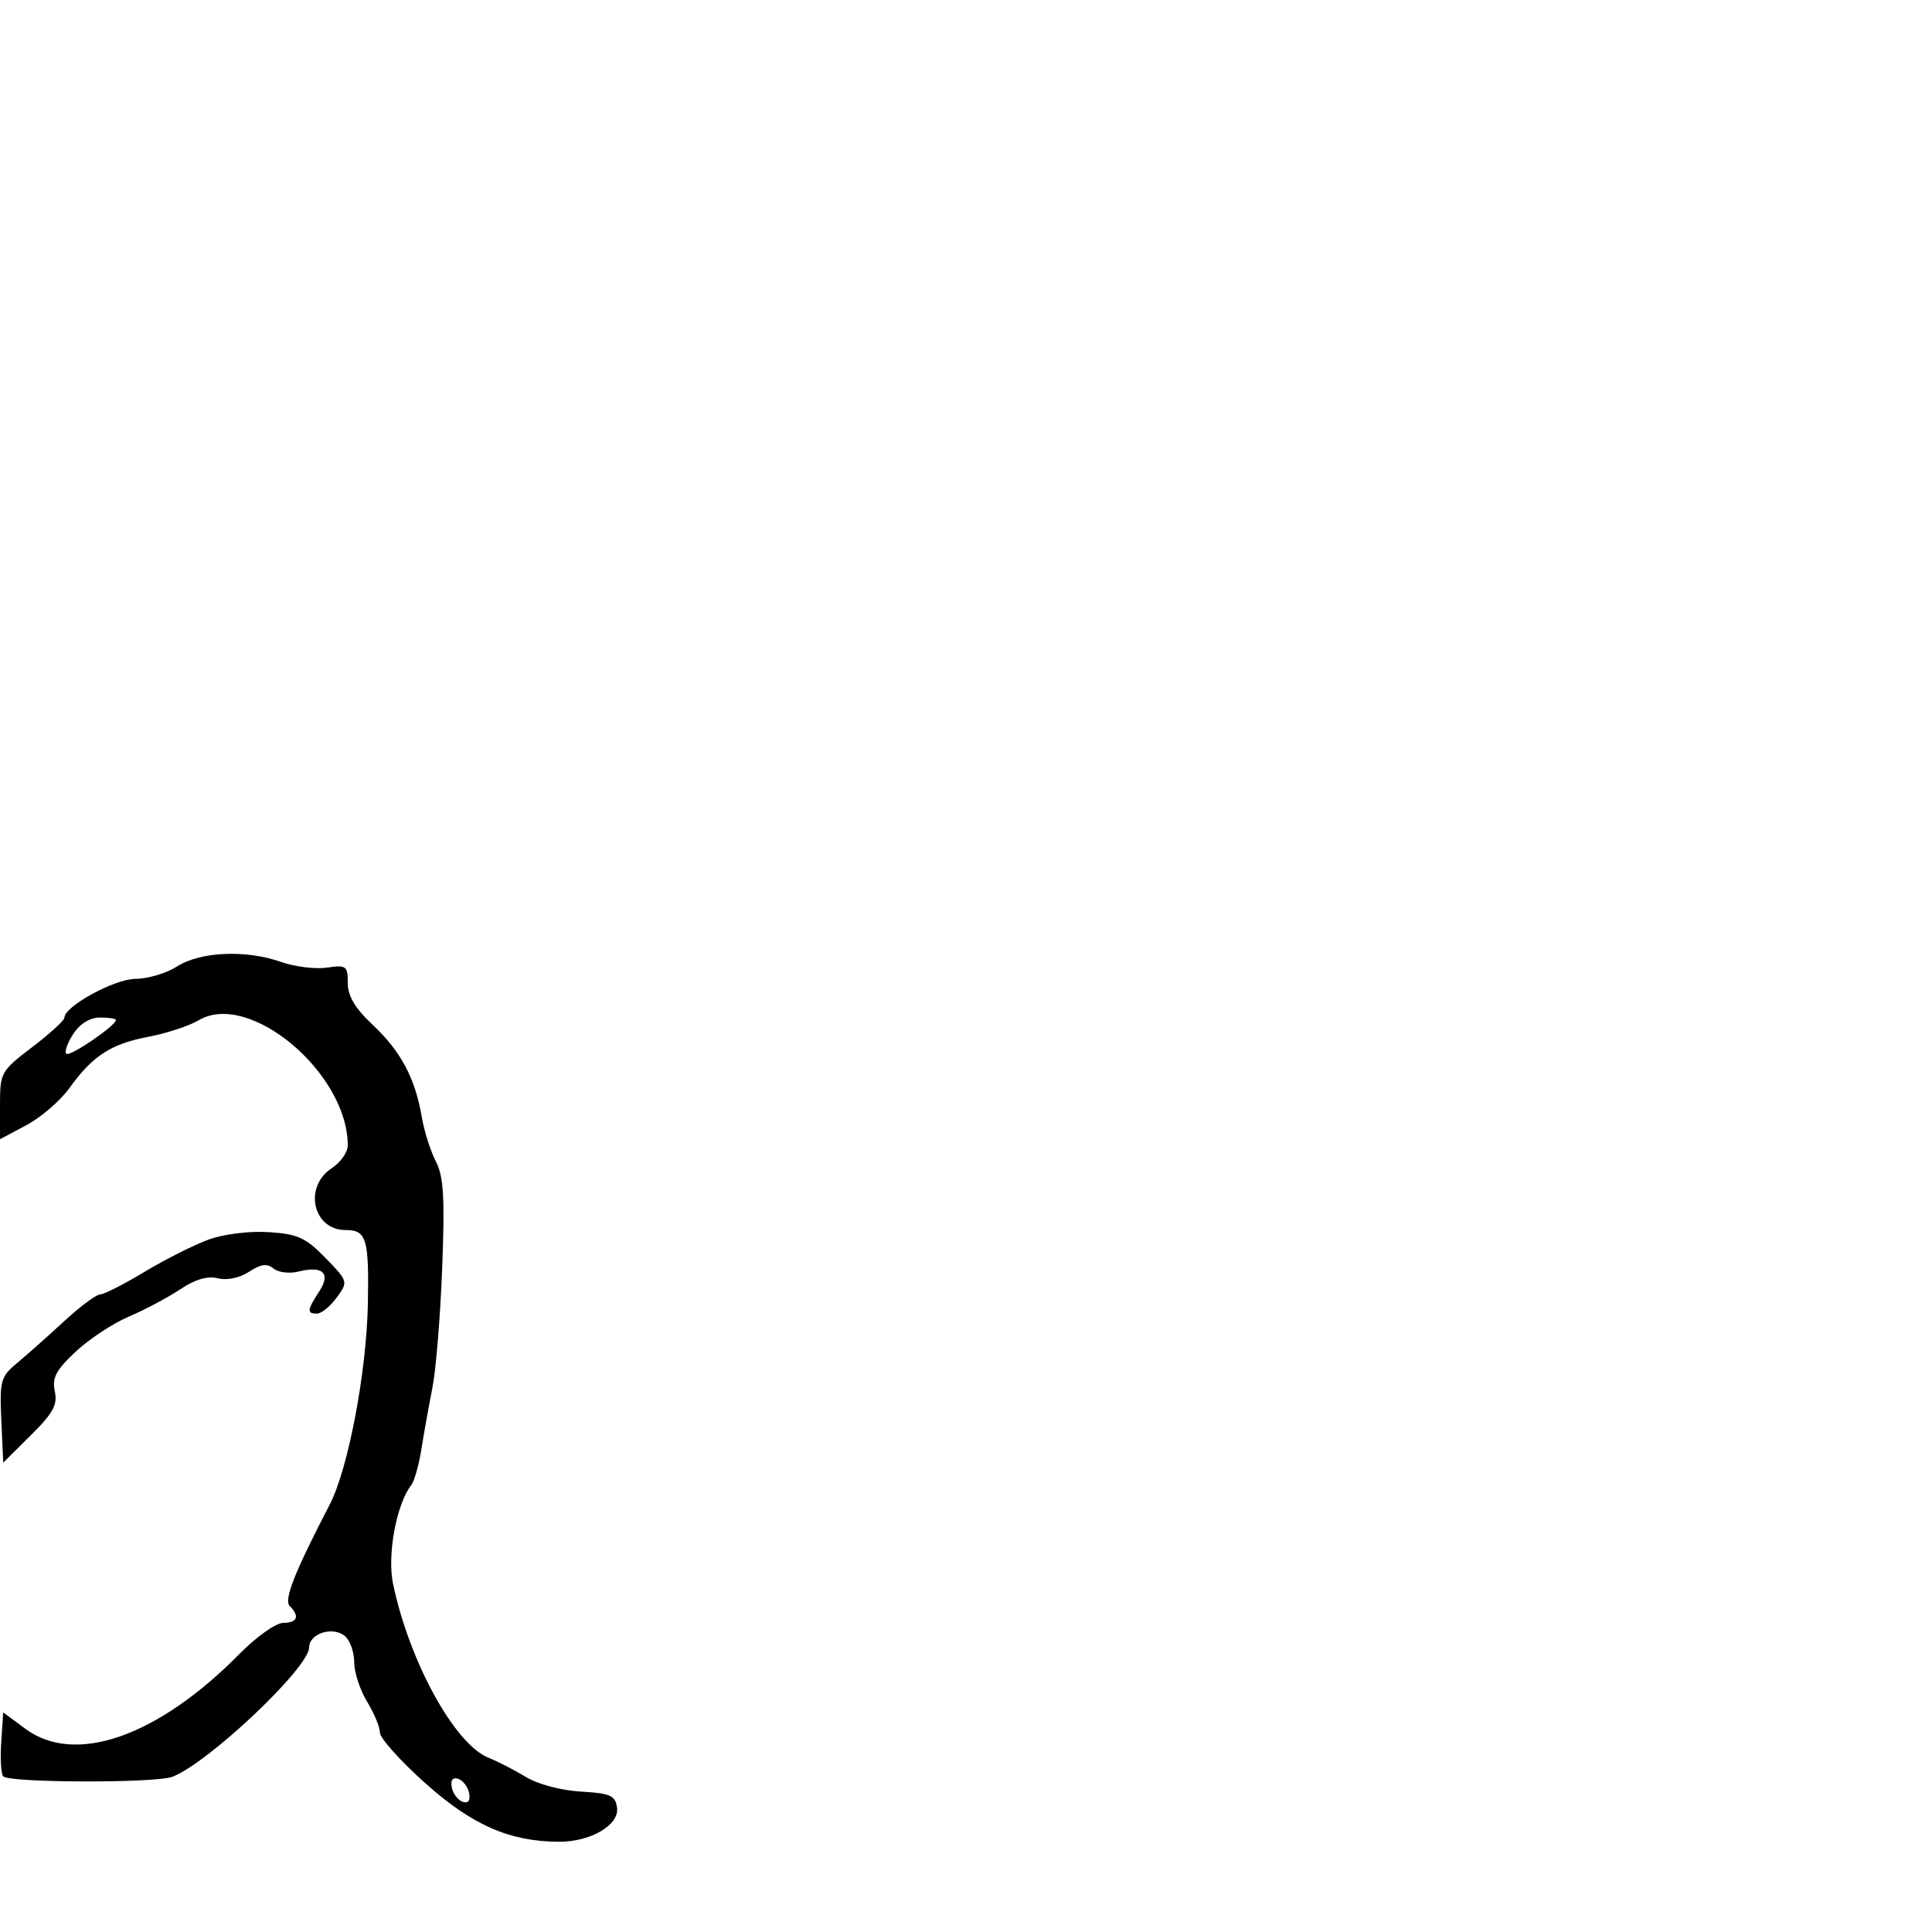 <svg xmlns="http://www.w3.org/2000/svg" width="300" height="300" viewBox="0 0 300 300" version="1.1">
	<path d="M 27.500 150.068 C 25.850 151.125, 22.949 151.992, 21.054 151.995 C 17.798 152, 10 156.256, 10 158.028 C 10 158.444, 7.750 160.501, 5 162.598 C 0.120 166.319, 0 166.537, 0 171.655 L 0 176.899 4.111 174.705 C 6.372 173.498, 9.363 170.924, 10.757 168.984 C 14.379 163.945, 17.221 162.096, 23.040 160.992 C 25.852 160.459, 29.376 159.300, 30.871 158.417 C 38.723 153.779, 54 166.626, 54 177.869 C 54 178.915, 52.875 180.507, 51.500 181.408 C 47.095 184.294, 48.592 191, 53.641 191 C 56.910 191, 57.308 192.301, 57.125 202.390 C 56.932 213.010, 54.075 228.067, 51.201 233.620 C 45.646 244.348, 44.039 248.439, 45.001 249.401 C 46.579 250.979, 46.174 252, 43.969 252 C 42.852 252, 39.815 254.154, 37.219 256.788 C 24.519 269.672, 11.677 274.173, 3.944 268.451 L 0.500 265.903 0.191 270.559 C 0.021 273.120, 0.163 275.496, 0.507 275.840 C 1.510 276.843, 24.138 276.898, 26.755 275.903 C 32.309 273.791, 47.999 258.958, 48 255.817 C 48 253.650, 51.664 252.476, 53.548 254.040 C 54.347 254.703, 55 256.529, 55 258.098 C 55 259.668, 55.898 262.425, 56.996 264.226 C 58.094 266.027, 58.994 268.196, 58.996 269.046 C 58.998 269.897, 62.169 273.430, 66.043 276.898 C 73.304 283.399, 79.154 285.961, 86.800 285.988 C 91.720 286.006, 96.194 283.377, 95.812 280.692 C 95.542 278.797, 94.781 278.459, 90.189 278.196 C 87.174 278.023, 83.499 277.050, 81.689 275.946 C 79.935 274.876, 77.302 273.521, 75.838 272.933 C 70.591 270.829, 63.559 258.011, 61.033 245.944 C 60.095 241.466, 61.555 233.546, 63.860 230.609 C 64.338 229.999, 65.049 227.475, 65.440 225 C 65.830 222.525, 66.598 218.250, 67.145 215.500 C 67.693 212.750, 68.376 204.371, 68.663 196.880 C 69.083 185.934, 68.890 182.688, 67.679 180.346 C 66.850 178.742, 65.868 175.646, 65.498 173.465 C 64.476 167.450, 62.257 163.266, 57.927 159.192 C 55.137 156.567, 54.003 154.673, 54.002 152.637 C 54 149.975, 53.771 149.807, 50.750 150.252 C 48.962 150.515, 45.756 150.116, 43.624 149.365 C 38.185 147.449, 31.107 147.757, 27.500 150.068 M 11.388 160.531 C 10.475 161.923, 9.985 163.319, 10.299 163.632 C 10.821 164.154, 18 159.259, 18 158.381 C 18 158.172, 16.885 158, 15.523 158 C 13.976 158, 12.423 158.951, 11.388 160.531 M 32.384 192.486 C 30.120 193.310, 25.647 195.563, 22.443 197.492 C 19.239 199.422, 16.133 201, 15.541 201 C 14.949 201, 12.392 202.912, 9.859 205.250 C 7.325 207.588, 4.050 210.497, 2.580 211.716 C 0.107 213.766, -0.071 214.423, 0.204 220.524 L 0.500 227.117 4.787 222.866 C 8.262 219.420, 8.967 218.127, 8.508 216.038 C 8.054 213.969, 8.686 212.763, 11.721 209.910 C 13.800 207.957, 17.525 205.497, 20 204.444 C 22.475 203.391, 26.061 201.486, 27.968 200.211 C 30.292 198.658, 32.225 198.091, 33.824 198.492 C 35.255 198.851, 37.198 198.445, 38.673 197.479 C 40.511 196.275, 41.473 196.147, 42.471 196.976 C 43.207 197.587, 44.951 197.799, 46.348 197.449 C 50.152 196.494, 51.415 197.718, 49.554 200.557 C 47.673 203.428, 47.622 204.010, 49.250 203.969 C 49.938 203.951, 51.309 202.826, 52.297 201.468 C 54.078 199.021, 54.063 198.965, 50.532 195.330 C 47.471 192.179, 46.233 191.615, 41.735 191.325 C 38.729 191.131, 34.748 191.625, 32.384 192.486 M 70.154 277.552 C 70.345 278.532, 71.105 279.536, 71.846 279.782 C 72.706 280.069, 73.066 279.588, 72.846 278.448 C 72.655 277.468, 71.895 276.464, 71.154 276.218 C 70.294 275.931, 69.934 276.412, 70.154 277.552" stroke="none" fill="black" fill-rule="evenodd"/>
</svg>